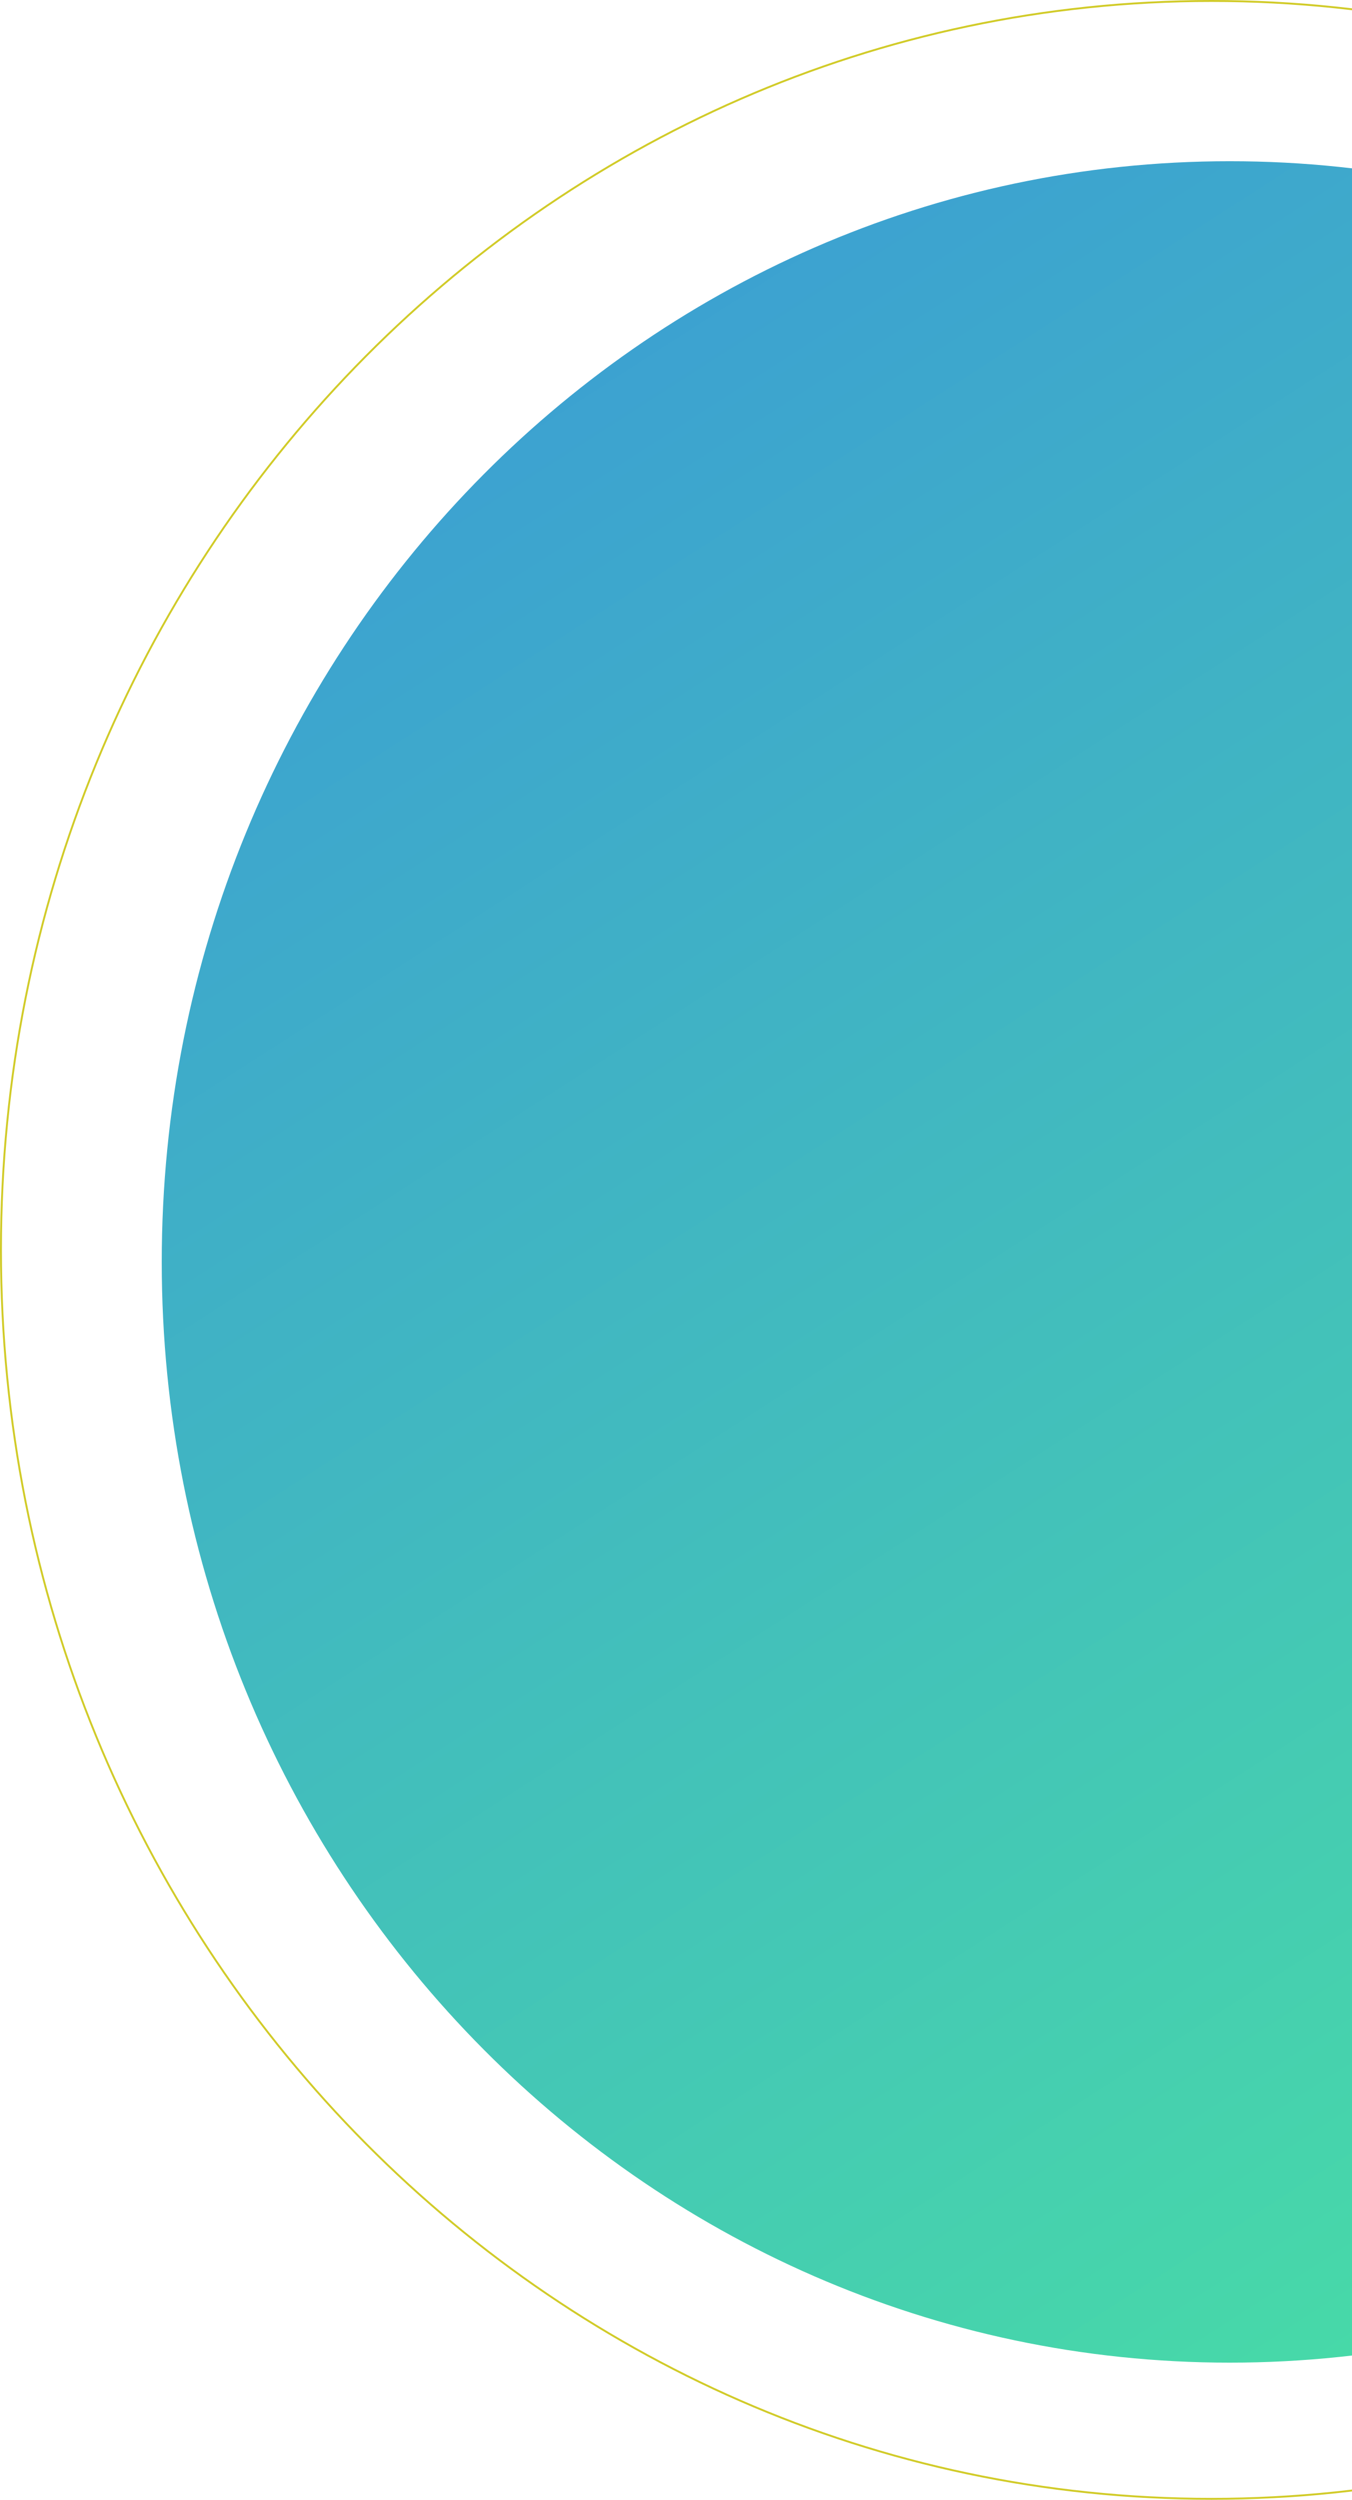 <?xml version="1.0" encoding="UTF-8" standalone="no"?>
<svg
   width="707"
   height="1307"
   viewBox="0 0 707 1307"
   fill="none"
   version="1.1"
   id="svg4"
   sodipodi:docname="Ellipse 2135right.svg"
   xml:space="preserve"
   xmlns:inkscape="http://www.inkscape.org/namespaces/inkscape"
   xmlns:sodipodi="http://sodipodi.sourceforge.net/DTD/sodipodi-0.dtd"
   xmlns="http://www.w3.org/2000/svg"
   xmlns:svg="http://www.w3.org/2000/svg"><defs
     id="defs8"><linearGradient
       id="paint0_linear_0_1672"
       x1="322"
       y1="-0"
       x2="963.637"
       y2="997.779"
       gradientUnits="userSpaceOnUse"><stop
         stop-color="#3CA0D2"
         id="stop116" /><stop
         offset="1"
         stop-color="#48DCA6"
         id="stop118" /></linearGradient></defs><sodipodi:namedview
     id="namedview6"
     pagecolor="#ffffff"
     bordercolor="#000000"
     borderopacity="0.25"
     inkscape:showpageshadow="2"
     inkscape:pageopacity="0.0"
     inkscape:pagecheckerboard="0"
     inkscape:deskcolor="#d1d1d1"
     showgrid="false"
     showguides="true"><sodipodi:guide
       position="419.514,-2.0688612e-06"
       orientation="0,-1"
       id="guide187"
       inkscape:locked="false" /><sodipodi:guide
       position="433.359,154.376"
       orientation="0,-1"
       id="guide189"
       inkscape:locked="false" /><sodipodi:guide
       position="417.06,71.485"
       orientation="0,-1"
       id="guide191"
       inkscape:locked="false" /></sodipodi:namedview><path
     d="m 1266.5,653.5 c 0,360.66 -283.418,653 -633,653 -349.582,0 -633,-292.34 -633,-653 0,-360.657 283.418,-653 633,-653 349.582,0 633,292.343 633,653 z"
     stroke="#d1cb28"
     id="path2" /><g
     style="fill:none"
     id="g131"
     transform="translate(84.579,84.289)"><path
       d="M 1117,575.5 C 1117,893.34 866.951,1151 558.5,1151 250.049,1151 0,893.34 0,575.5 0,257.66 250.049,0 558.5,0 866.951,0 1117,257.66 1117,575.5 Z"
       fill="url(#paint0_linear_0_1672)"
       id="path114"
       style="fill:url(#paint0_linear_0_1672)" /></g></svg>
